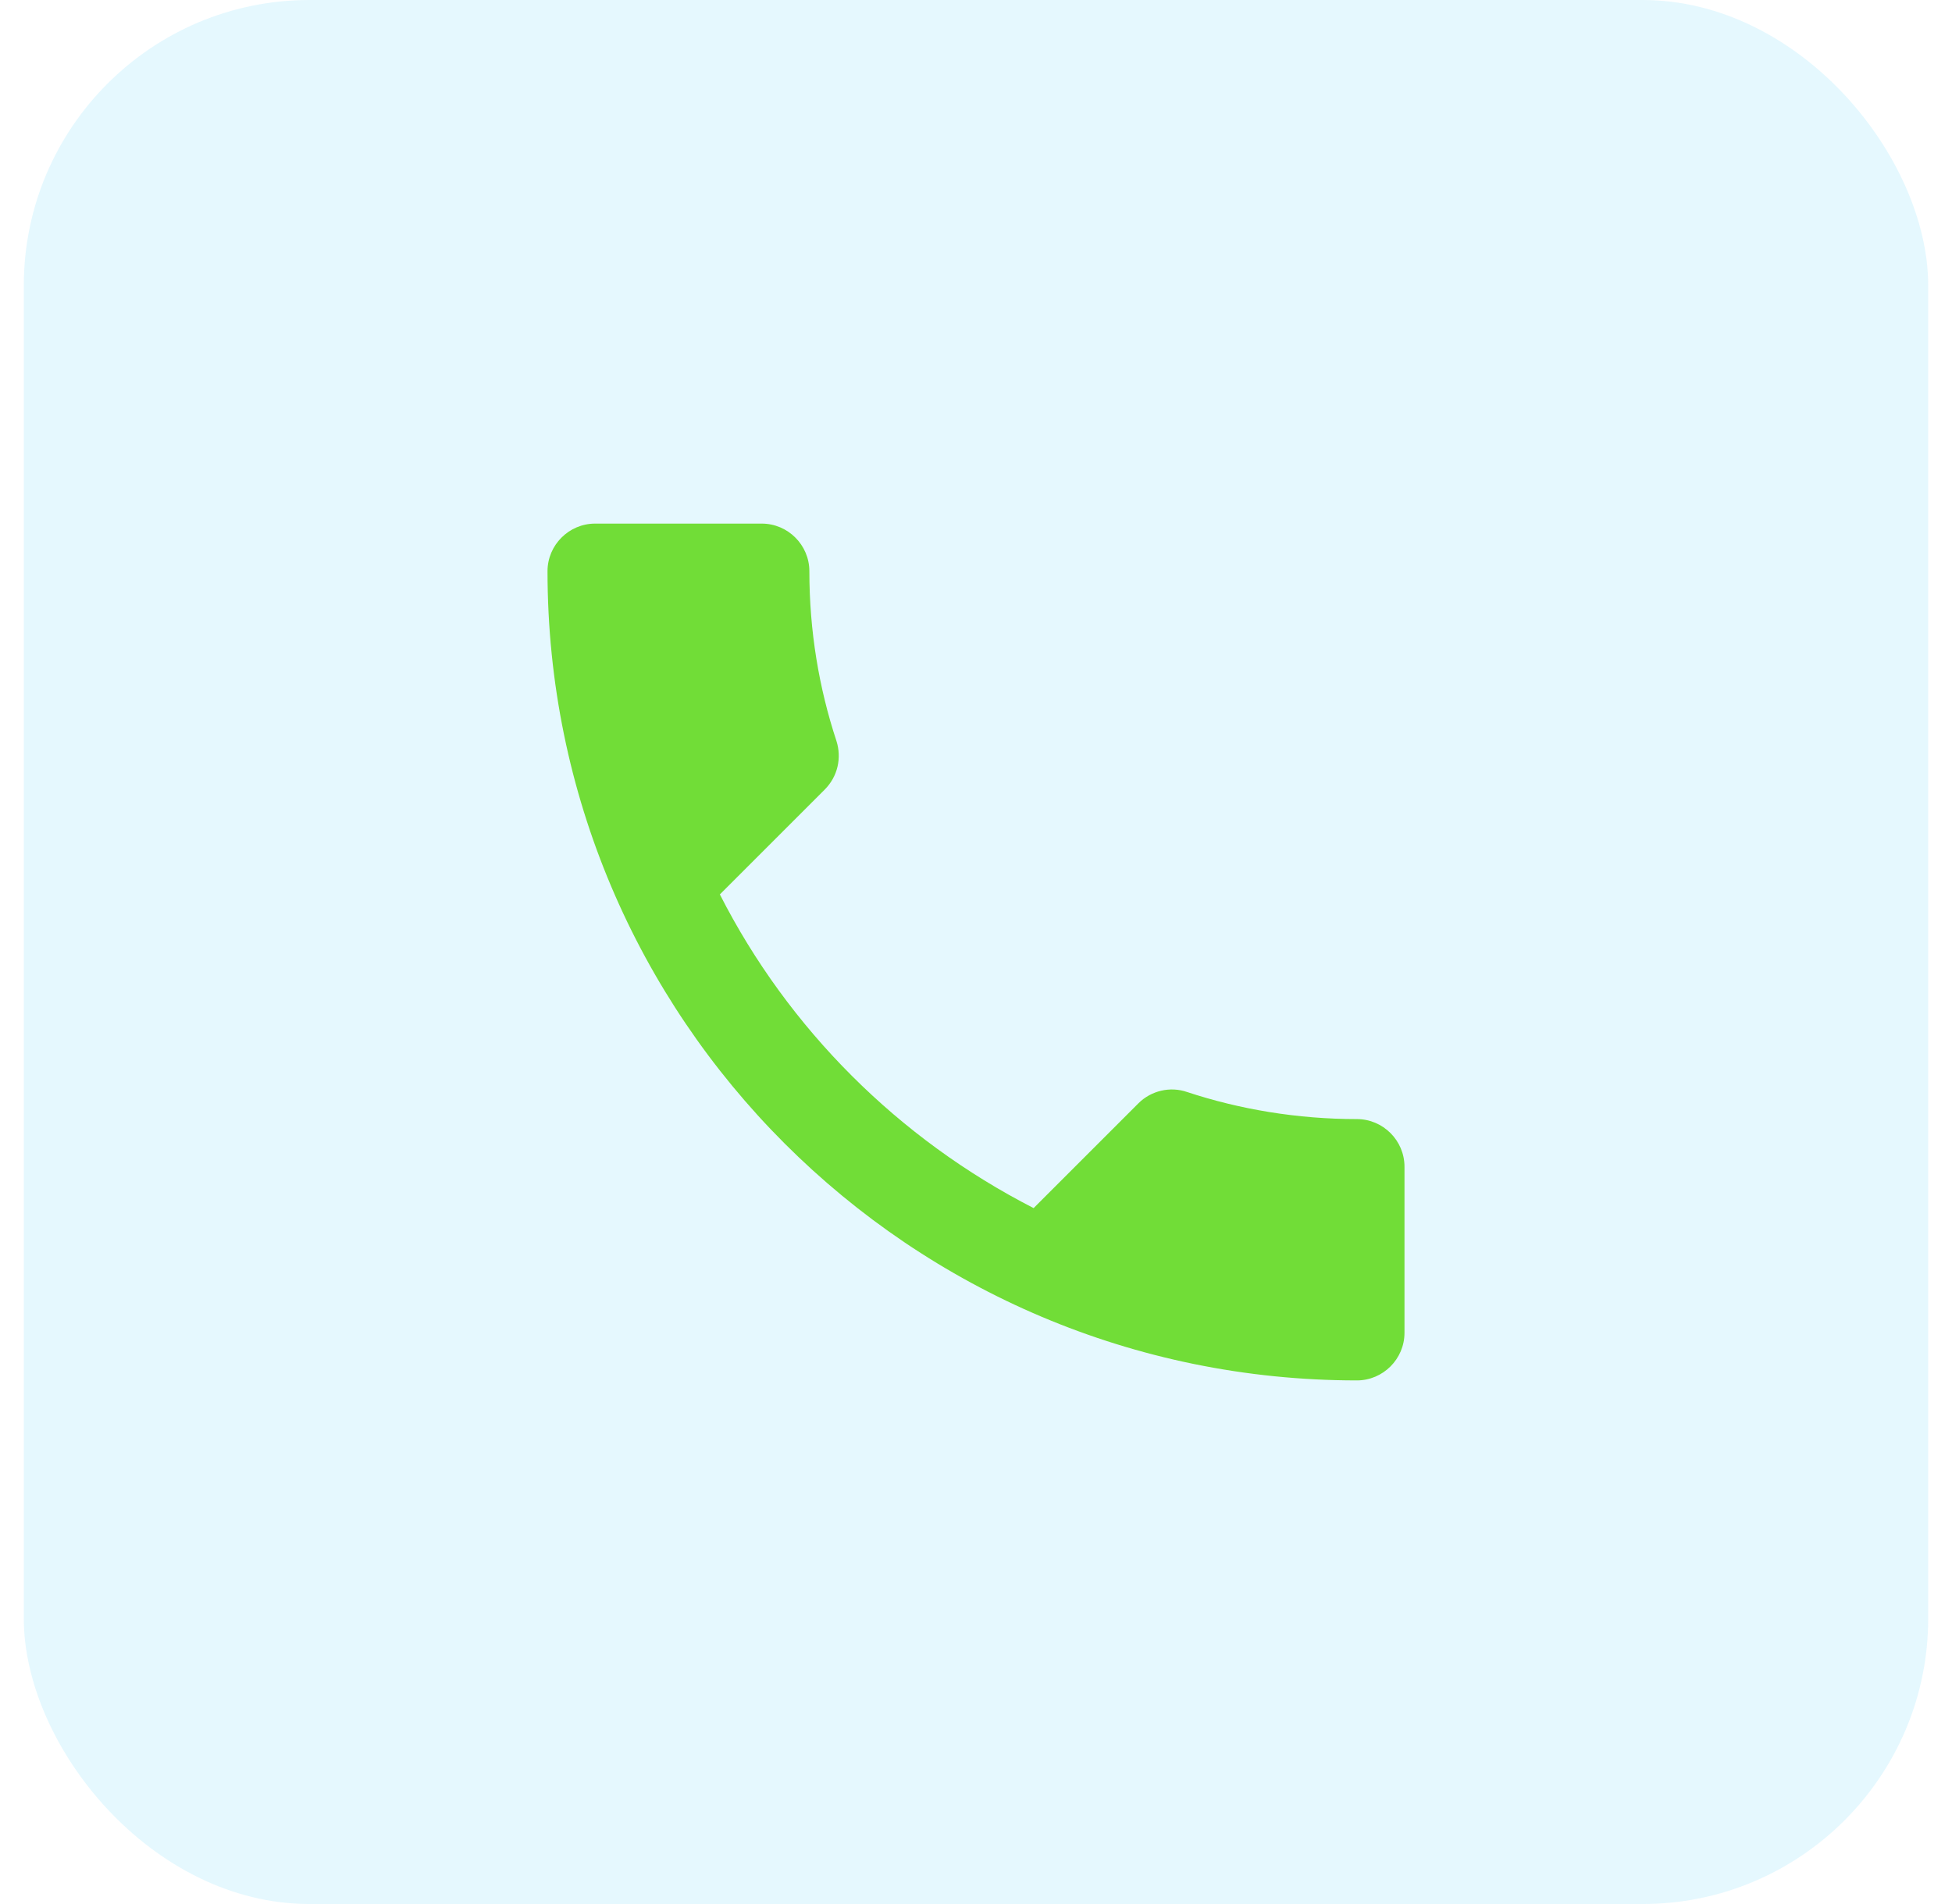 <svg width="41" height="40" viewBox="0 0 41 40" fill="none" xmlns="http://www.w3.org/2000/svg">
<rect x="0.5" width="40" height="40" rx="6" fill="#26C6F9" fill-opacity="0.12"/>
<path d="M15.12 18.79C16.56 21.62 18.88 23.93 21.71 25.38L23.91 23.18C24.18 22.91 24.58 22.82 24.93 22.94C26.05 23.31 27.26 23.51 28.5 23.51C29.05 23.51 29.5 23.96 29.5 24.51V28C29.5 28.55 29.05 29 28.5 29C19.11 29 11.5 21.39 11.5 12C11.5 11.45 11.95 11 12.5 11H16C16.55 11 17 11.45 17 12C17 13.25 17.2 14.45 17.57 15.57C17.68 15.92 17.6 16.31 17.32 16.59L15.12 18.79Z" fill="#71DD37"/>
</svg>
